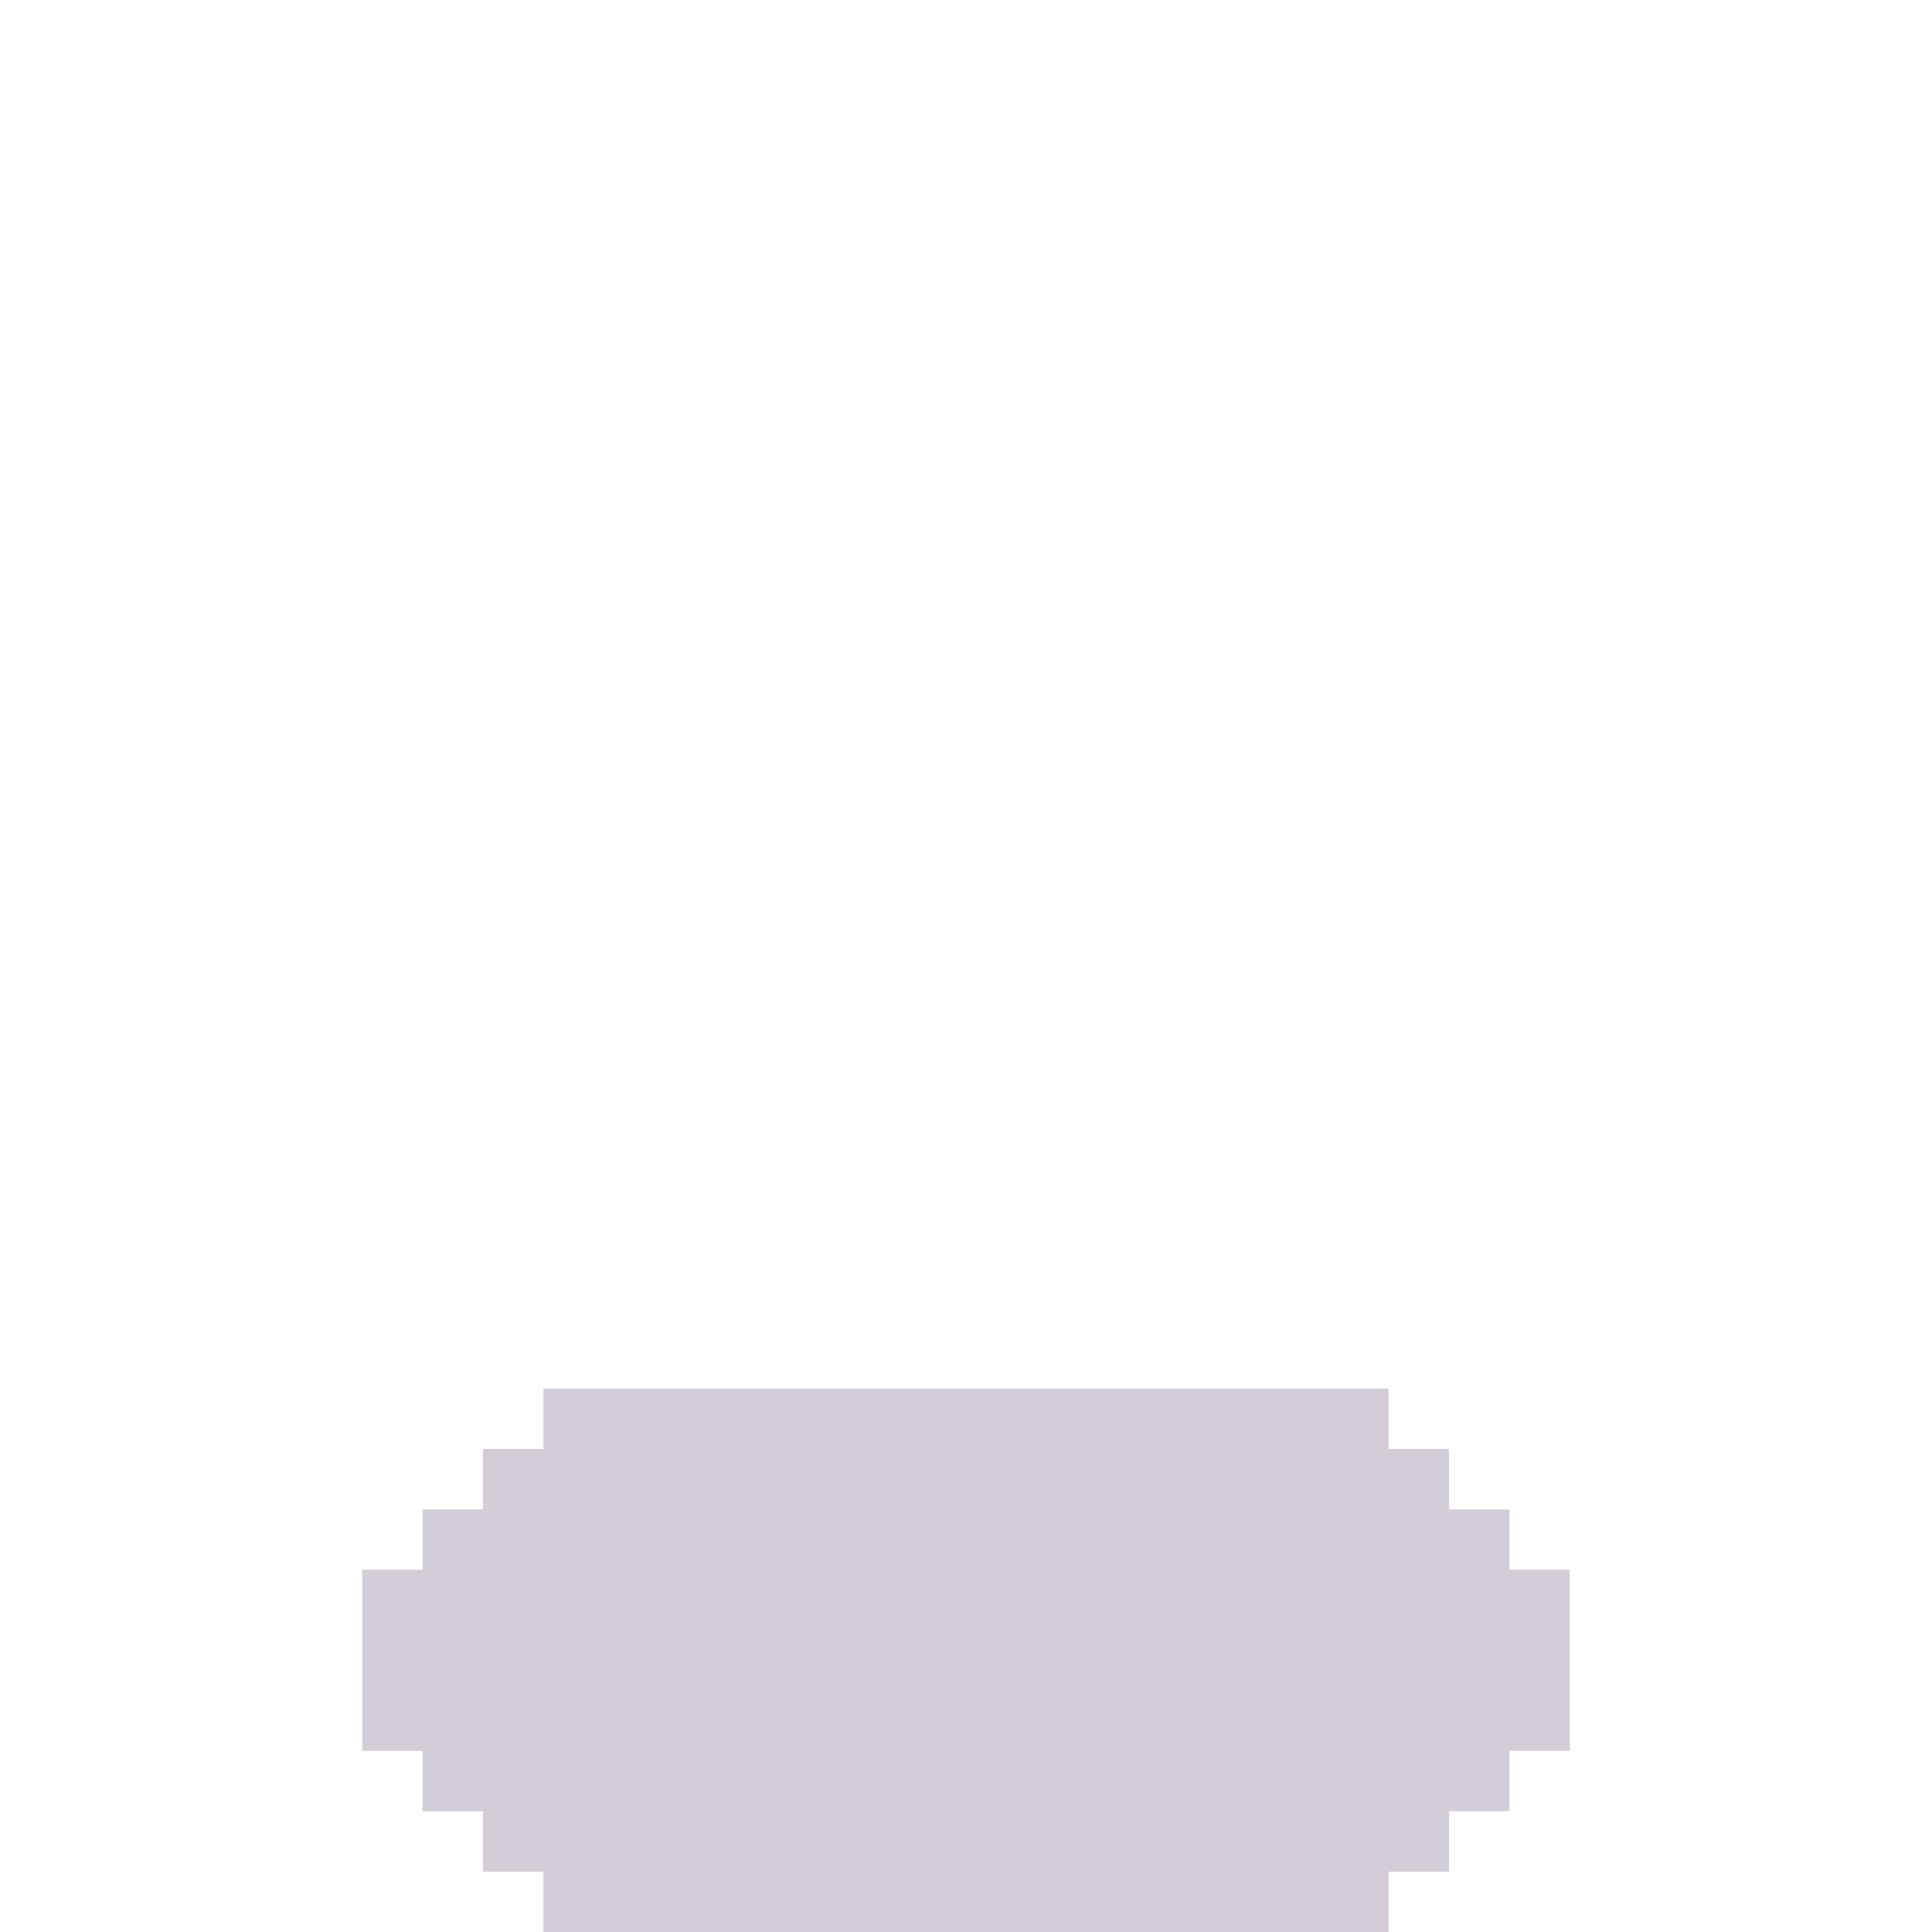 <svg width="160" height="160" xmlns="http://www.w3.org/2000/svg"><path fill="#200535" opacity=".2" d="M125 130v-5h-5v-5h-5v-5H45v5h-5v5h-5v5h-5v15h5v5h5v5h5v5h70v-5h5v-5h5v-5h5v-15z" fill-rule="evenodd"/></svg>